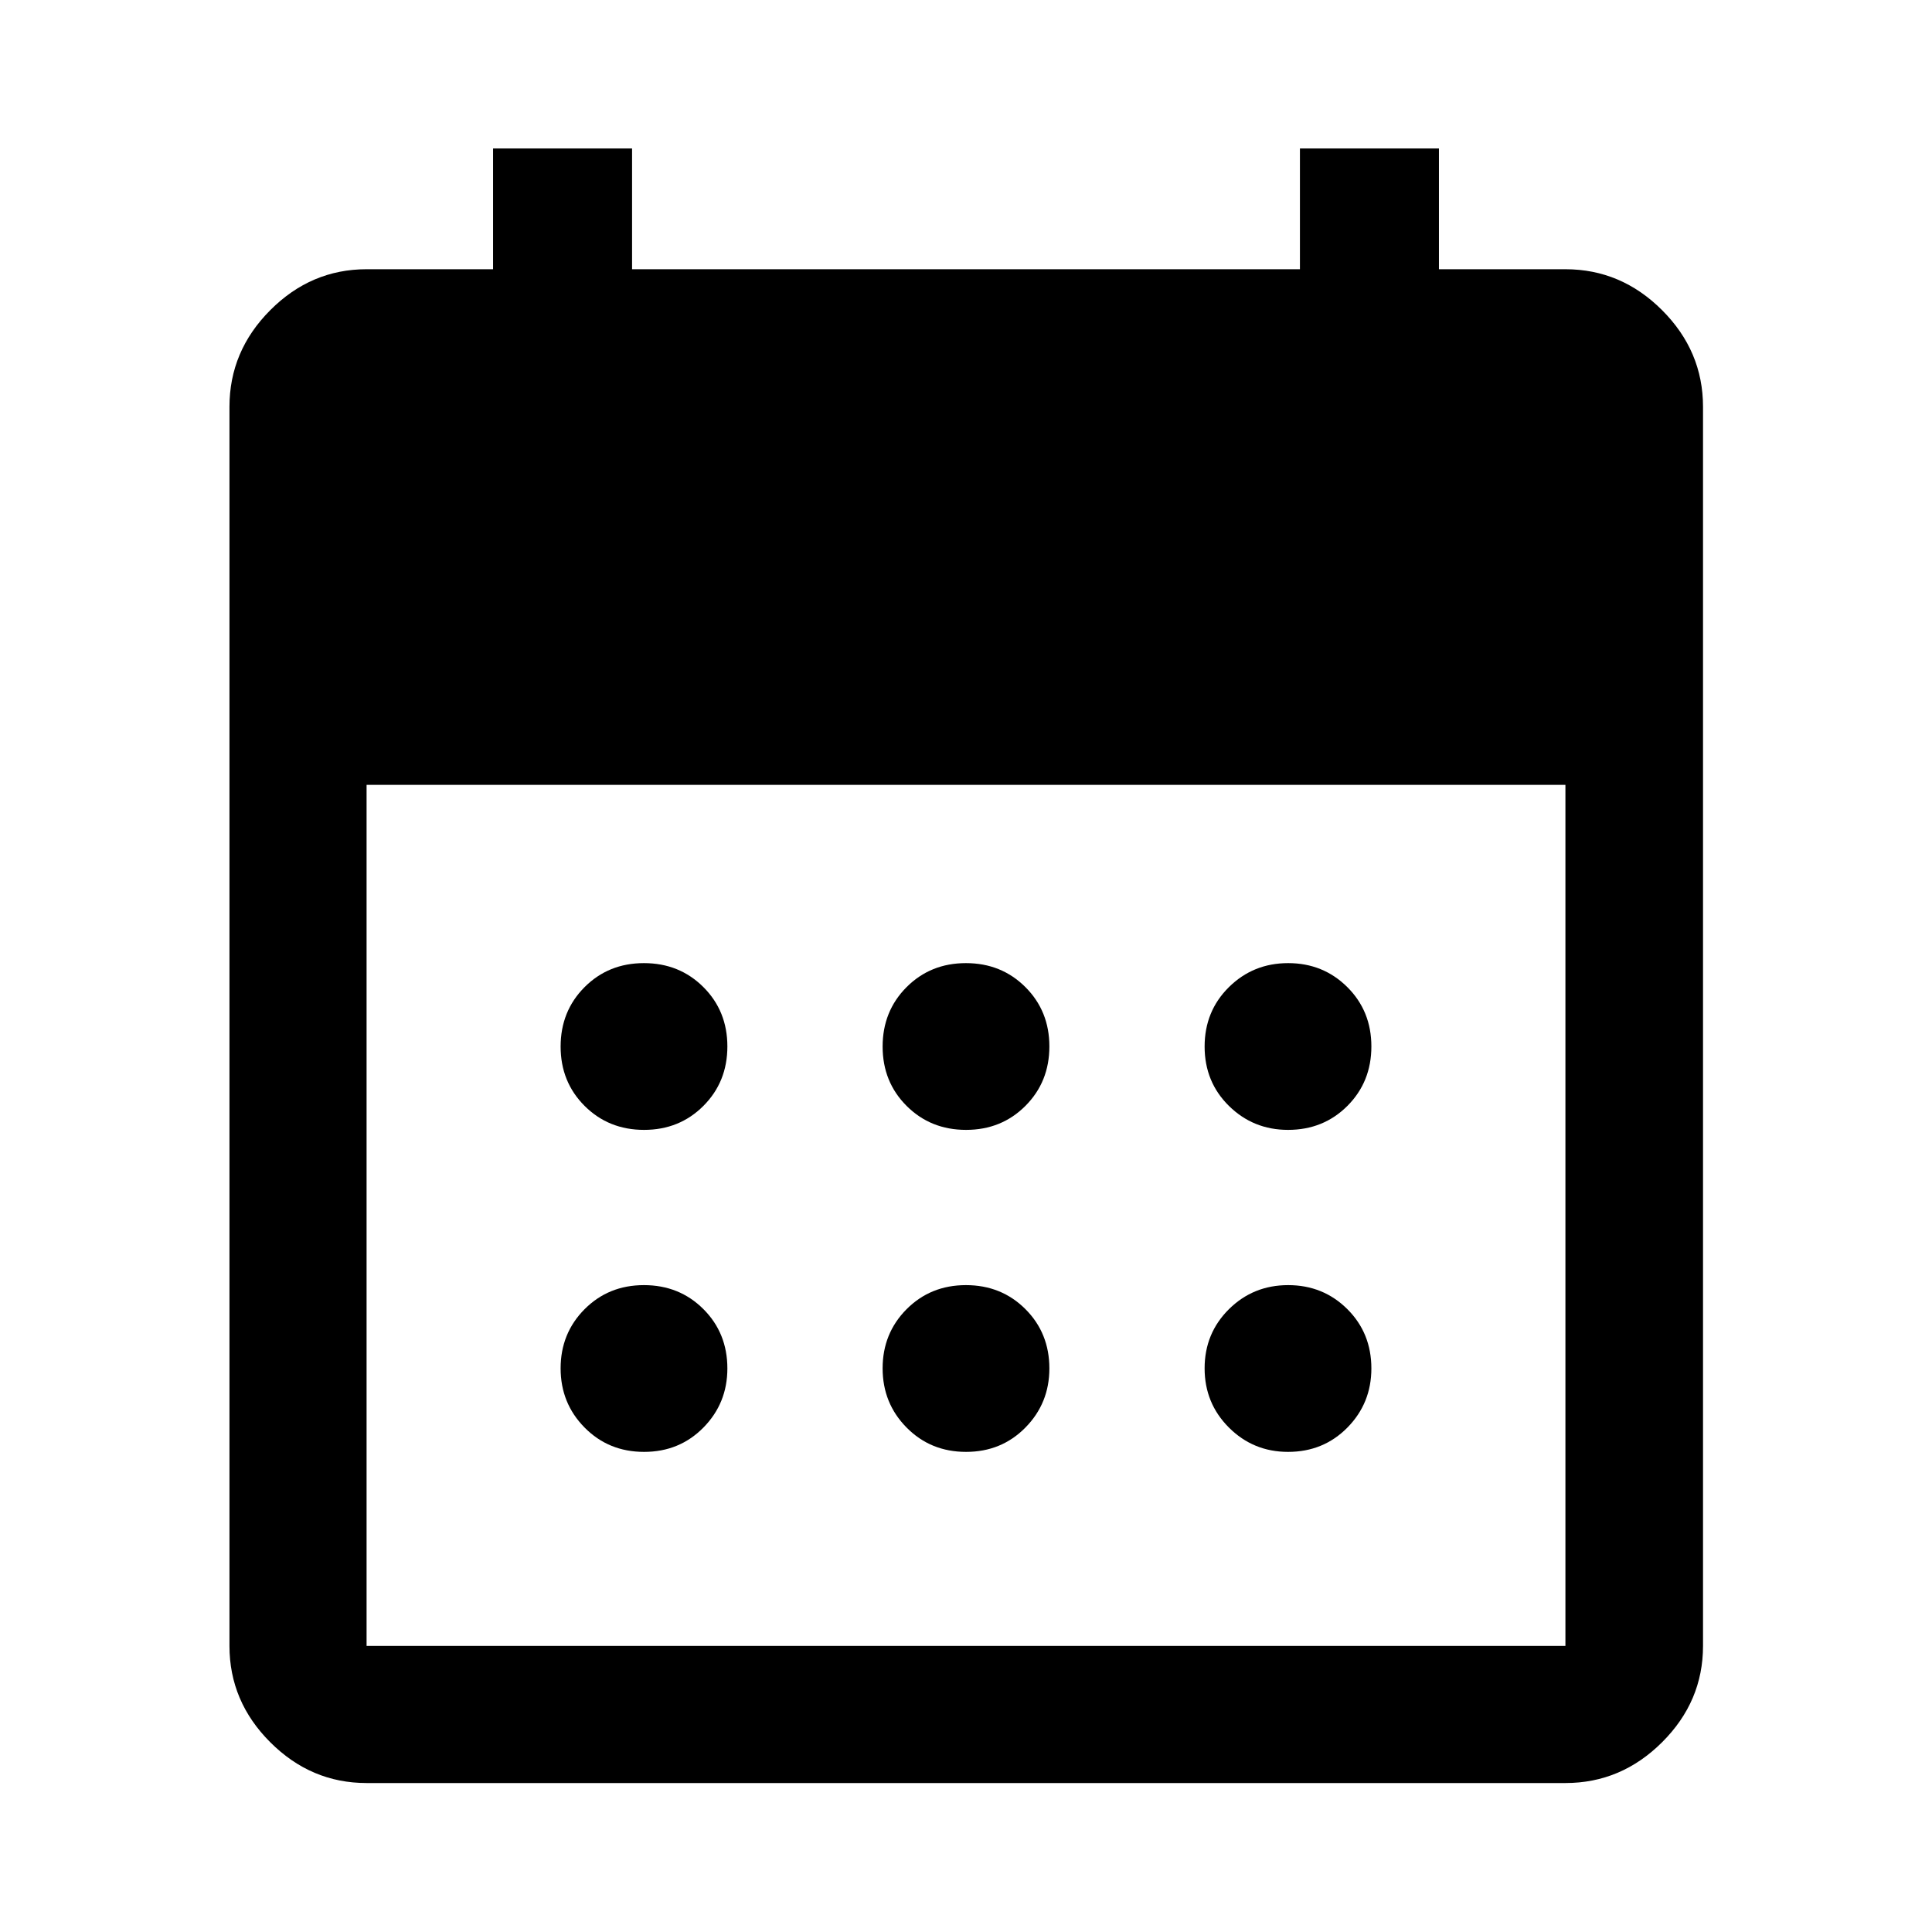 <svg xmlns="http://www.w3.org/2000/svg" width="48" height="48" viewBox="0 -960 960 960"><path d="M480.03-398.57q-17.6 0-29.53-11.9-11.93-11.91-11.93-29.5 0-17.6 11.9-29.53 11.91-11.93 29.5-11.93 17.6 0 29.53 11.9 11.93 11.91 11.93 29.5 0 17.6-11.9 29.53-11.91 11.93-29.5 11.93Zm-160 0q-17.6 0-29.53-11.9-11.93-11.91-11.93-29.5 0-17.6 11.9-29.53 11.91-11.93 29.5-11.93 17.6 0 29.53 11.9 11.93 11.91 11.93 29.5 0 17.6-11.9 29.53-11.91 11.93-29.5 11.93Zm320 0q-17.27 0-29.37-11.9-12.09-11.91-12.09-29.5 0-17.6 12.07-29.53t29.45-11.93q17.39 0 29.37 11.9 11.97 11.91 11.97 29.5 0 17.6-11.9 29.53-11.91 11.93-29.5 11.93Zm-160 160q-17.6 0-29.53-12.07t-11.93-29.45q0-17.39 11.9-29.37 11.91-11.97 29.5-11.97 17.6 0 29.53 11.9 11.93 11.91 11.93 29.5 0 17.27-11.9 29.37-11.91 12.09-29.5 12.09Zm-160 0q-17.6 0-29.53-12.07t-11.93-29.45q0-17.39 11.9-29.37 11.91-11.97 29.5-11.97 17.6 0 29.53 11.9 11.93 11.91 11.93 29.5 0 17.27-11.9 29.37-11.91 12.09-29.5 12.09Zm320 0q-17.27 0-29.37-12.07-12.09-12.07-12.09-29.45 0-17.39 12.07-29.37 12.07-11.97 29.45-11.97 17.39 0 29.37 11.9 11.97 11.91 11.97 29.5 0 17.27-11.9 29.37-11.91 12.09-29.5 12.09ZM182.15-74.02q-27.6 0-47.86-20.27-20.27-20.26-20.27-47.86v-615.7q0-27.7 20.27-48.03 20.26-20.34 47.86-20.34H245v-60h69.07v60h331.86v-60H715v60h62.85q27.7 0 48.03 20.34 20.34 20.33 20.34 48.03v615.7q0 27.6-20.34 47.86-20.33 20.27-48.03 20.27h-595.7Zm0-68.13h595.7V-570h-595.7v427.85Z"/></svg>